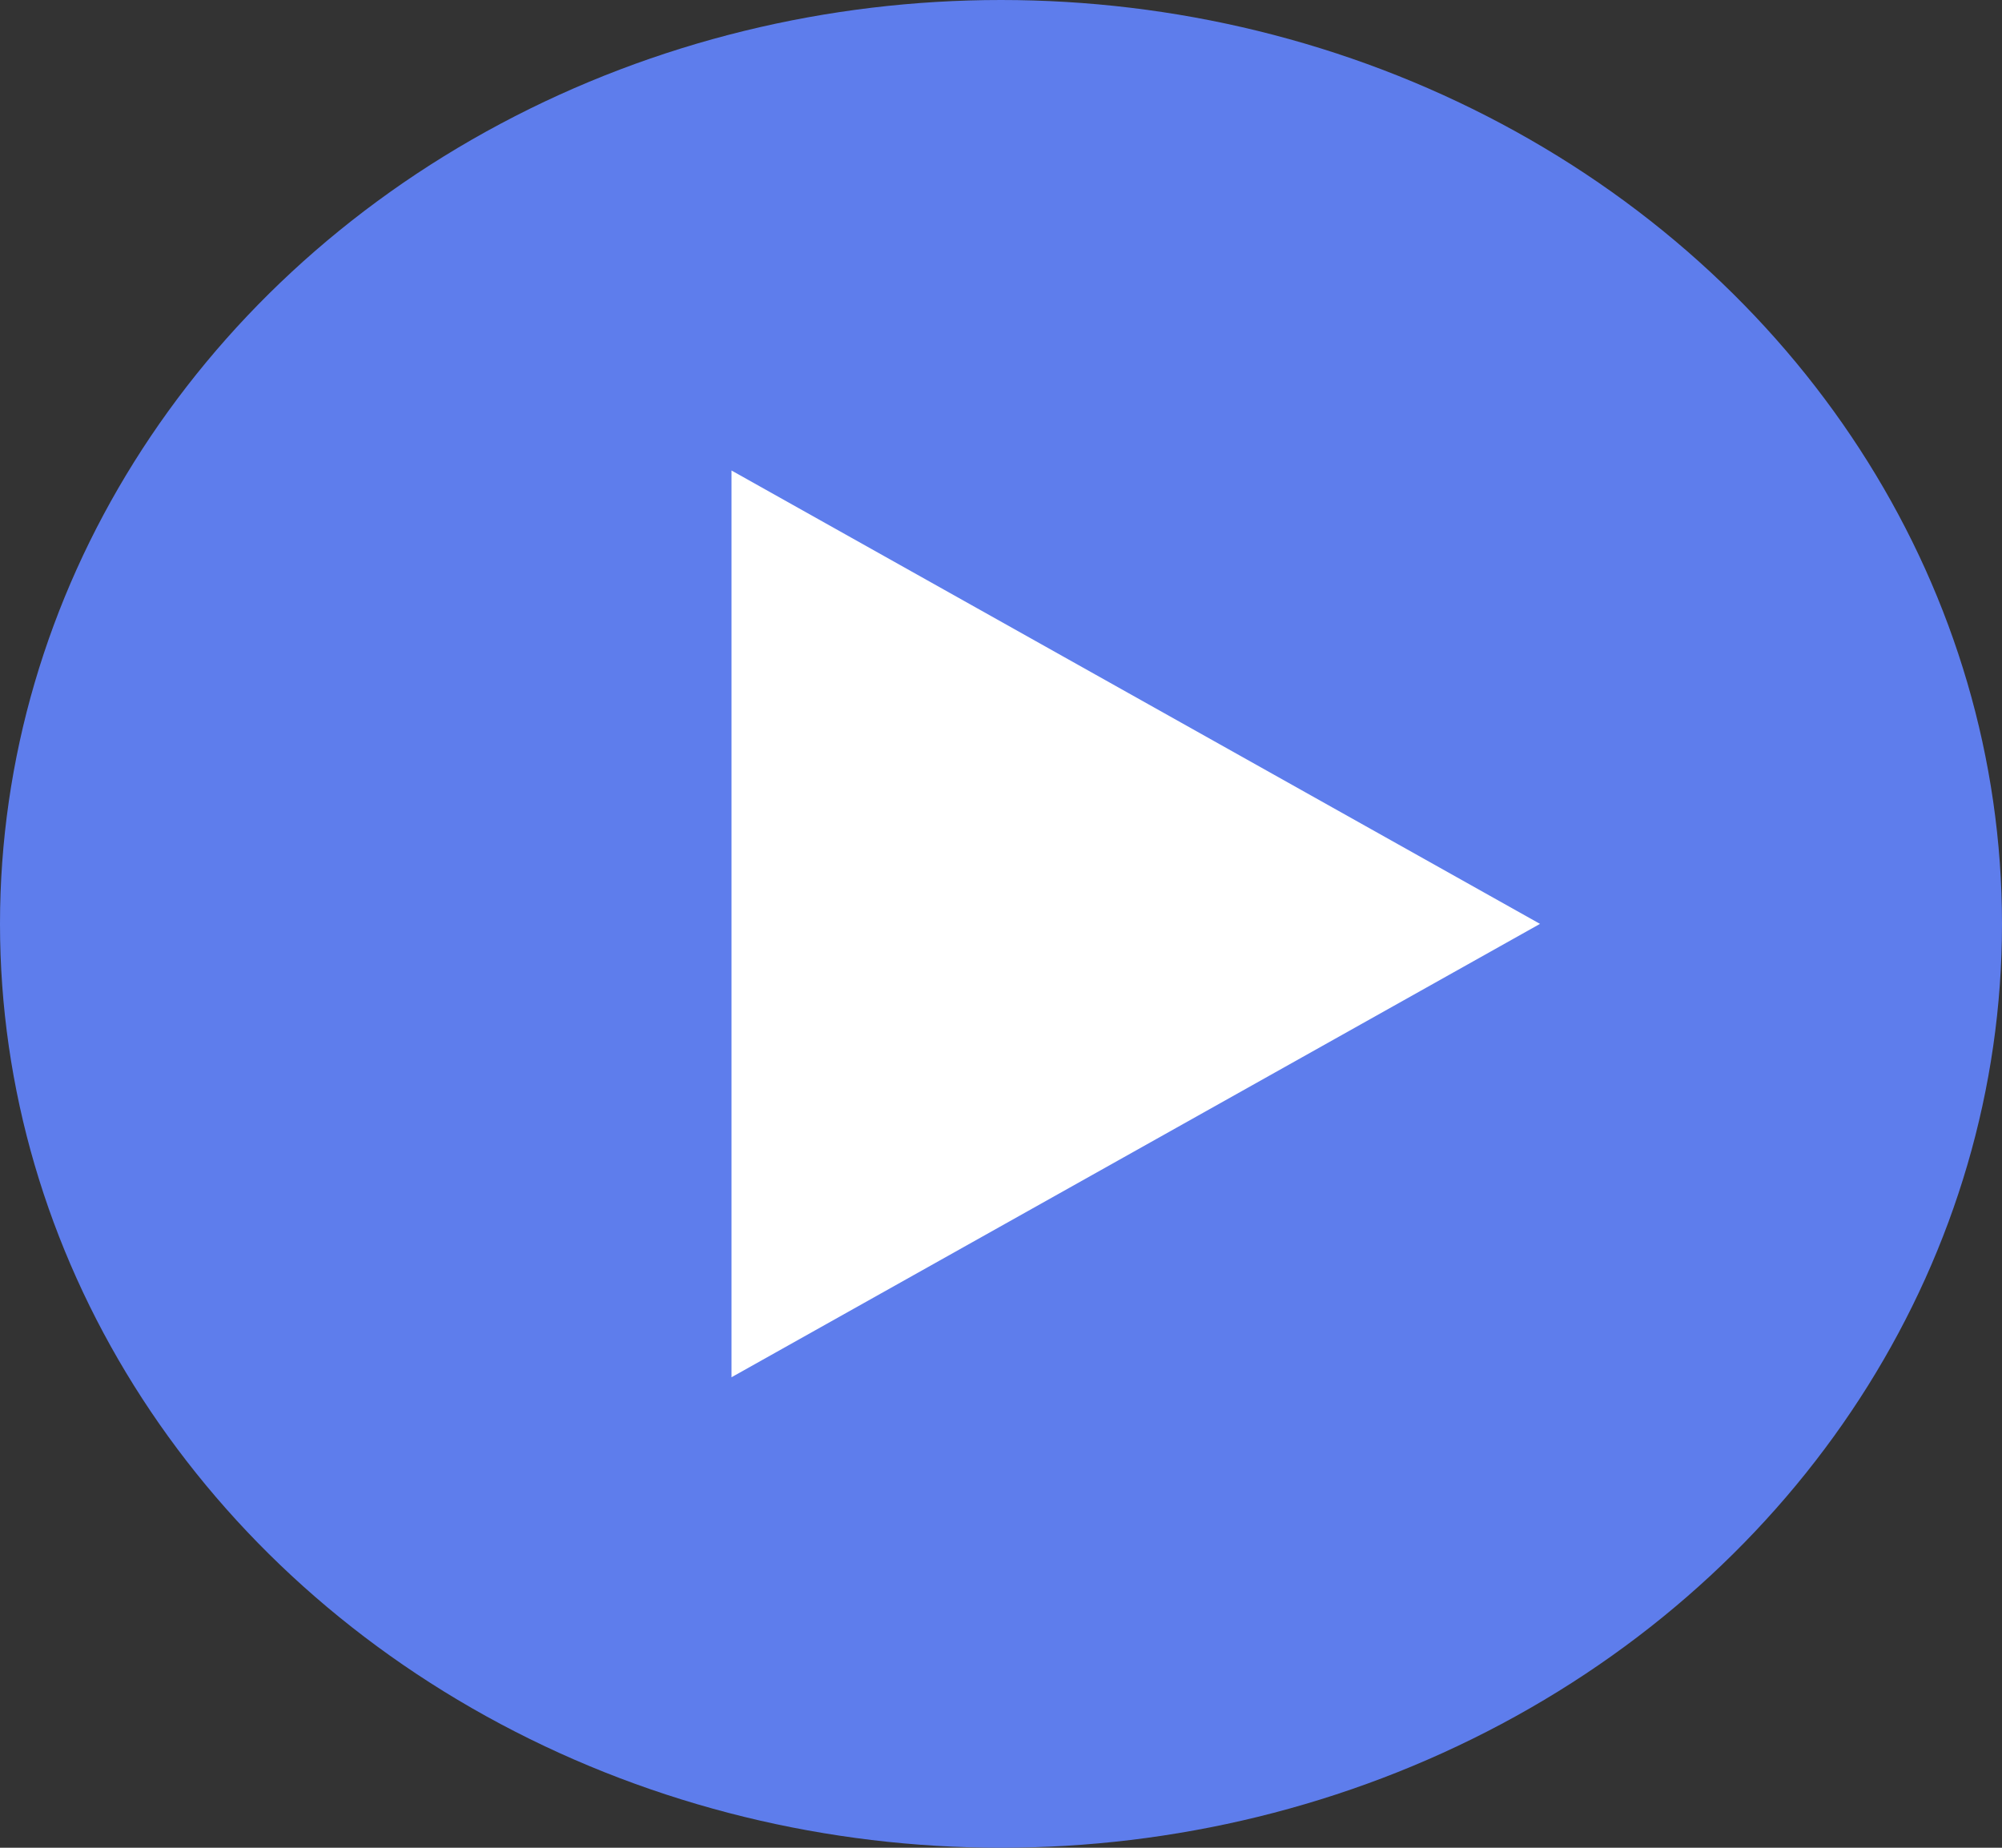 <svg width="65" height="60" viewBox="0 0 65 60" fill="none" xmlns="http://www.w3.org/2000/svg">
<rect x="0" y="0" width="65" height="60" fill="#333333" stroke="none"/>
<ellipse cx="32.5" cy="30" rx="32.5" ry="30" fill="#5E7DEC"/>
<path d="M50 30L23.75 44.722V15.278L50 30Z" fill="white"/>
</svg>
